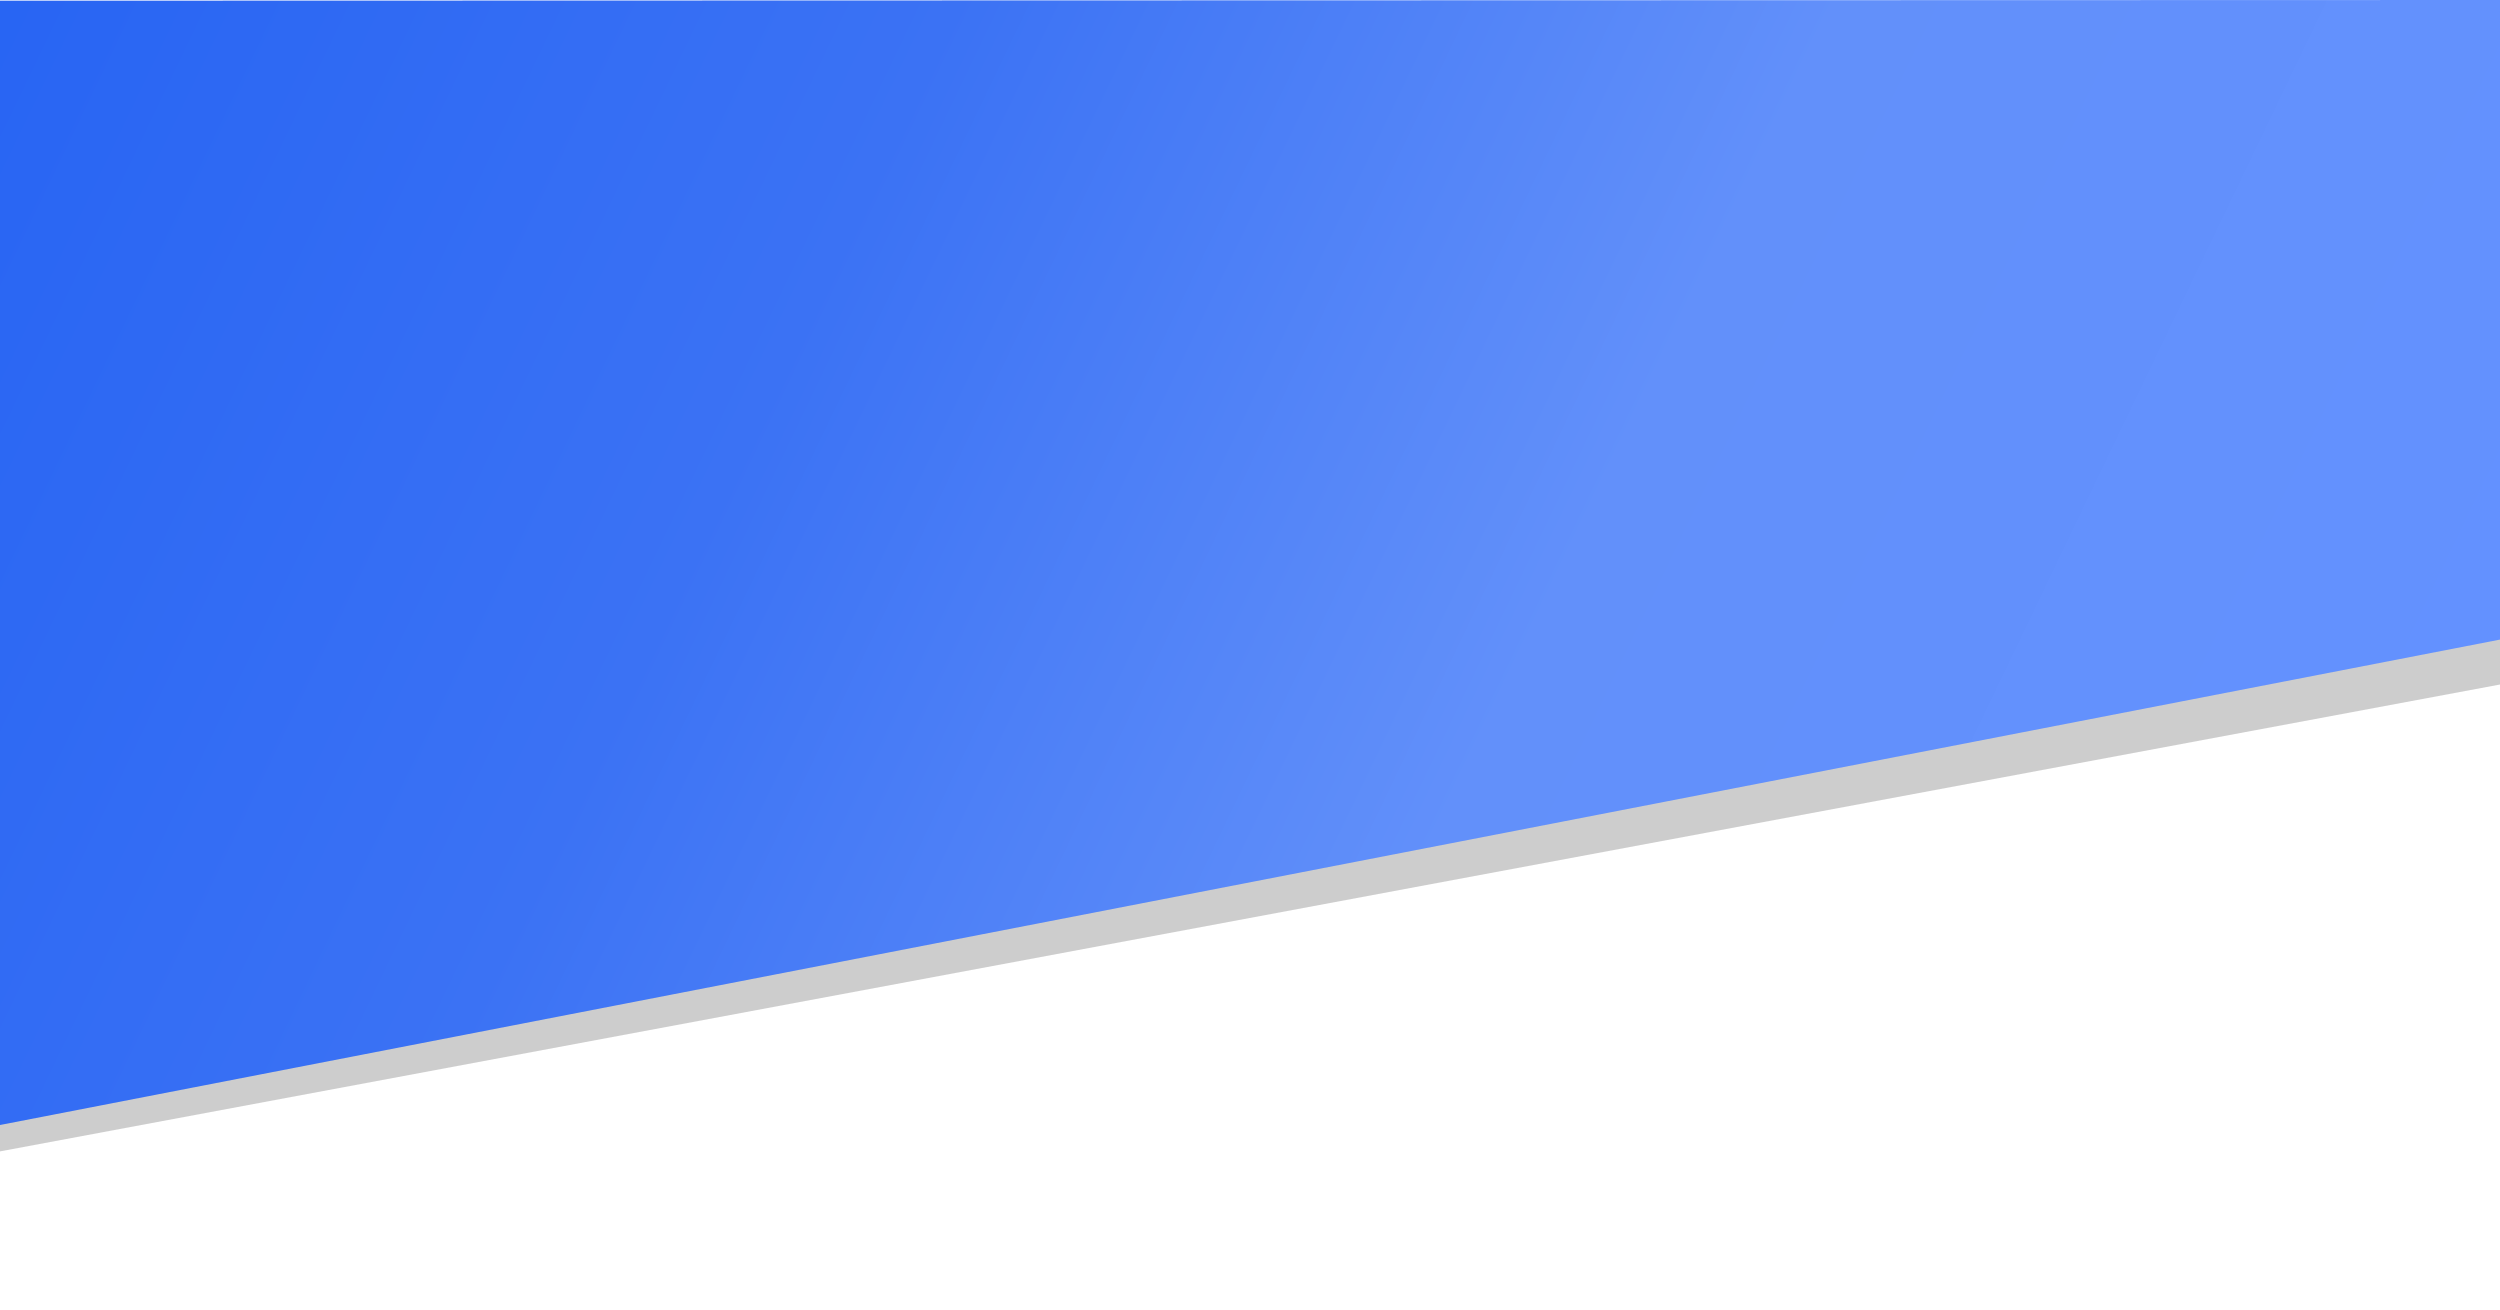 <svg width="1700" height="891" viewBox="0 0 1700 891" fill="none" xmlns="http://www.w3.org/2000/svg">
<path d="M-86 26.477L1700 26C1700 392.936 1700 465.465 1700 465.465L-86 799V26.477Z" fill="#9D9D9D" fill-opacity="0.5"/>
<path d="M0 0.472L1700 0C1700 363.139 1700 434.917 1700 434.917L0 765V0.472Z" fill="url(#paint0_linear_45_3)"/>
<defs>
<linearGradient id="paint0_linear_45_3" x1="-45.1" y1="35.919" x2="1531.36" y2="793.104" gradientUnits="userSpaceOnUse">
<stop stop-color="#2764F3"/>
<stop offset="0.35" stop-color="#3B72F4"/>
<stop offset="0.66" stop-color="#6290FA"/>
<stop offset="1" stop-color="#6391FF"/>
</linearGradient>
</defs>
</svg>

